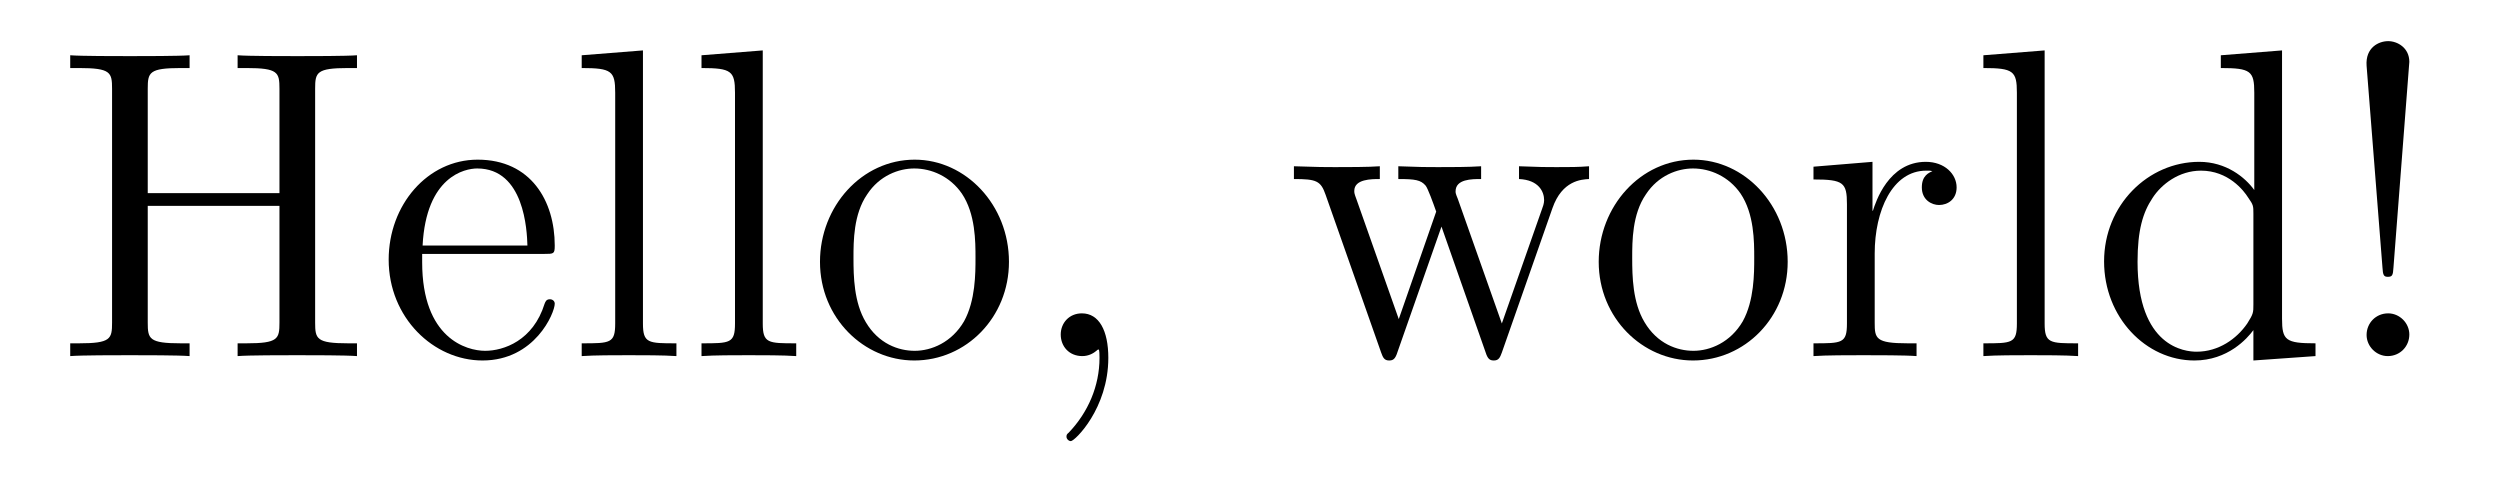 <?xml version='1.0' encoding='UTF-8'?>
<!-- This file was generated by dvisvgm 2.8.1 -->
<svg version='1.1' xmlns='http://www.w3.org/2000/svg' xmlns:xlink='http://www.w3.org/1999/xlink' width='81.425pt' height='16.142pt' viewBox='56.409 53.858 81.425 16.142'>
<defs>
<path id='g0-33' d='M2.64-9.583C2.64-10.042 2.252-10.258 1.951-10.258S1.205-10.057 1.248-9.454L1.765-2.884C1.779-2.64 1.808-2.582 1.937-2.582C2.08-2.582 2.109-2.625 2.123-2.884L2.64-9.583ZM2.64-.703C2.64-1.076 2.324-1.392 1.951-1.392C1.549-1.392 1.248-1.076 1.248-.689C1.248-.316 1.564 0 1.937 0C2.338 0 2.64-.316 2.64-.703Z'/>
<path id='g0-44' d='M2.798 .057C2.798-.832 2.496-1.392 1.937-1.392C1.521-1.392 1.248-1.076 1.248-.703C1.248-.316 1.521 0 1.951 0C2.166 0 2.324-.1 2.41-.172C2.453-.215 2.468-.215 2.482-.215C2.511-.215 2.511-.014 2.511 .057C2.511 .976 2.138 1.836 1.506 2.496C1.449 2.539 1.435 2.568 1.435 2.625C1.435 2.697 1.506 2.769 1.578 2.769C1.707 2.769 2.798 1.707 2.798 .057Z'/>
<path id='g0-72' d='M8.565-8.708C8.565-9.239 8.608-9.382 9.641-9.382H9.928V-9.798C9.583-9.77 8.407-9.77 7.991-9.77C7.56-9.77 6.384-9.77 6.04-9.798V-9.382H6.327C7.36-9.382 7.403-9.239 7.403-8.708V-5.308H3.113V-8.708C3.113-9.239 3.156-9.382 4.189-9.382H4.476V-9.798C4.132-9.77 2.955-9.77 2.539-9.77C2.109-9.77 .933-9.77 .588-9.798V-9.382H.875C1.908-9.382 1.951-9.239 1.951-8.708V-1.09C1.951-.56 1.908-.416 .875-.416H.588V0C.933-.029 2.109-.029 2.525-.029C2.955-.029 4.132-.029 4.476 0V-.416H4.189C3.156-.416 3.113-.56 3.113-1.09V-4.892H7.403V-1.09C7.403-.56 7.36-.416 6.327-.416H6.04V0C6.384-.029 7.56-.029 7.976-.029C8.407-.029 9.583-.029 9.928 0V-.416H9.641C8.608-.416 8.565-.56 8.565-1.09V-8.708Z'/>
<path id='g0-100' d='M4.304-9.798V-9.382C5.279-9.382 5.394-9.282 5.394-8.579V-5.409C5.093-5.825 4.476-6.327 3.601-6.327C1.937-6.327 .502-4.921 .502-3.084C.502-1.262 1.865 .143 3.443 .143C4.533 .143 5.165-.574 5.365-.846V.143L7.388 0V-.416C6.413-.416 6.298-.516 6.298-1.219V-9.956L4.304-9.798ZM5.365-1.679C5.365-1.42 5.365-1.377 5.165-1.062C4.82-.56 4.232-.143 3.515-.143C3.142-.143 1.592-.287 1.592-3.07C1.592-4.103 1.765-4.677 2.08-5.15C2.367-5.595 2.941-6.04 3.658-6.04C4.548-6.04 5.05-5.394 5.193-5.165C5.365-4.921 5.365-4.892 5.365-4.634V-1.679Z'/>
<path id='g0-101' d='M5.495-3.328C5.81-3.328 5.839-3.328 5.839-3.601C5.839-5.05 5.064-6.398 3.328-6.398C1.693-6.398 .43-4.921 .43-3.142C.43-1.248 1.894 .143 3.486 .143C5.193 .143 5.839-1.406 5.839-1.707C5.839-1.793 5.767-1.851 5.681-1.851C5.566-1.851 5.538-1.779 5.509-1.707C5.136-.502 4.175-.172 3.572-.172S1.521-.574 1.521-3.056V-3.328H5.495ZM1.535-3.601C1.65-5.853 2.912-6.111 3.314-6.111C4.849-6.111 4.935-4.089 4.949-3.601H1.535Z'/>
<path id='g0-108' d='M2.468-9.956L.473-9.798V-9.382C1.449-9.382 1.564-9.282 1.564-8.579V-1.062C1.564-.416 1.406-.416 .473-.416V0C.875-.029 1.578-.029 2.008-.029S3.156-.029 3.558 0V-.416C2.64-.416 2.468-.416 2.468-1.062V-9.956Z'/>
<path id='g0-111' d='M6.585-3.07C6.585-4.921 5.179-6.398 3.515-6.398C1.793-6.398 .43-4.878 .43-3.07C.43-1.234 1.865 .143 3.5 .143C5.193 .143 6.585-1.262 6.585-3.07ZM3.515-.172C2.984-.172 2.338-.402 1.922-1.105C1.535-1.75 1.521-2.597 1.521-3.199C1.521-3.744 1.521-4.619 1.965-5.265C2.367-5.882 2.998-6.111 3.5-6.111C4.06-6.111 4.663-5.853 5.05-5.294C5.495-4.634 5.495-3.73 5.495-3.199C5.495-2.697 5.495-1.808 5.122-1.133C4.72-.445 4.06-.172 3.515-.172Z'/>
<path id='g0-114' d='M2.396-3.343C2.396-4.734 2.97-6.04 4.074-6.04C4.189-6.04 4.218-6.04 4.275-6.025C4.16-5.968 3.931-5.882 3.931-5.495C3.931-5.079 4.261-4.921 4.49-4.921C4.777-4.921 5.064-5.107 5.064-5.495C5.064-5.925 4.677-6.327 4.06-6.327C2.841-6.327 2.425-5.007 2.338-4.734H2.324V-6.327L.402-6.169V-5.753C1.377-5.753 1.492-5.652 1.492-4.949V-1.062C1.492-.416 1.334-.416 .402-.416V0C.803-.029 1.592-.029 2.023-.029C2.41-.029 3.429-.029 3.759 0V-.416H3.472C2.425-.416 2.396-.574 2.396-1.09V-3.343Z'/>
<path id='g0-119' d='M8.679-4.82C8.995-5.724 9.626-5.753 9.87-5.767V-6.183C9.512-6.155 9.253-6.155 8.809-6.155C8.393-6.155 8.364-6.155 7.589-6.183V-5.767C8.235-5.738 8.407-5.351 8.407-5.079C8.407-5.064 8.407-4.964 8.349-4.82L7.03-1.062L5.595-5.122C5.523-5.294 5.523-5.322 5.523-5.365C5.523-5.767 6.054-5.767 6.355-5.767V-6.183C5.954-6.155 5.365-6.155 4.949-6.155C4.49-6.155 4.462-6.155 3.658-6.183V-5.767C4.203-5.767 4.39-5.738 4.548-5.552C4.619-5.466 4.792-4.992 4.892-4.706L3.673-1.205L2.295-5.107C2.224-5.294 2.224-5.322 2.224-5.38C2.224-5.767 2.783-5.767 3.056-5.767V-6.183C2.697-6.155 1.98-6.155 1.592-6.155C1.191-6.155 1.162-6.155 .258-6.183V-5.767C.99-5.767 1.133-5.71 1.291-5.251L3.099-.115C3.156 .043 3.199 .143 3.357 .143C3.486 .143 3.558 .1 3.63-.129L5.064-4.218L6.499-.129C6.571 .1 6.642 .143 6.771 .143C6.929 .143 6.972 .043 7.03-.115L8.679-4.82Z'/>
</defs>
<g id='page1'>
<use x='58.108' y='65.456' xlink:href='#g0-72'/>
<use x='68.638' y='65.456' xlink:href='#g0-101'/>
<use x='74.882' y='65.456' xlink:href='#g0-108'/>
<use x='78.784' y='65.456' xlink:href='#g0-108'/>
<use x='82.686' y='65.456' xlink:href='#g0-111'/>
<use x='89.709' y='65.456' xlink:href='#g0-44'/>
<use x='98.294' y='65.456' xlink:href='#g0-119'/>
<use x='108.049' y='65.456' xlink:href='#g0-111'/>
<use x='115.072' y='65.456' xlink:href='#g0-114'/>
<use x='120.535' y='65.456' xlink:href='#g0-108'/>
<use x='124.437' y='65.456' xlink:href='#g0-100'/>
<use x='132.241' y='65.456' xlink:href='#g0-33'/>
</g>
</svg>